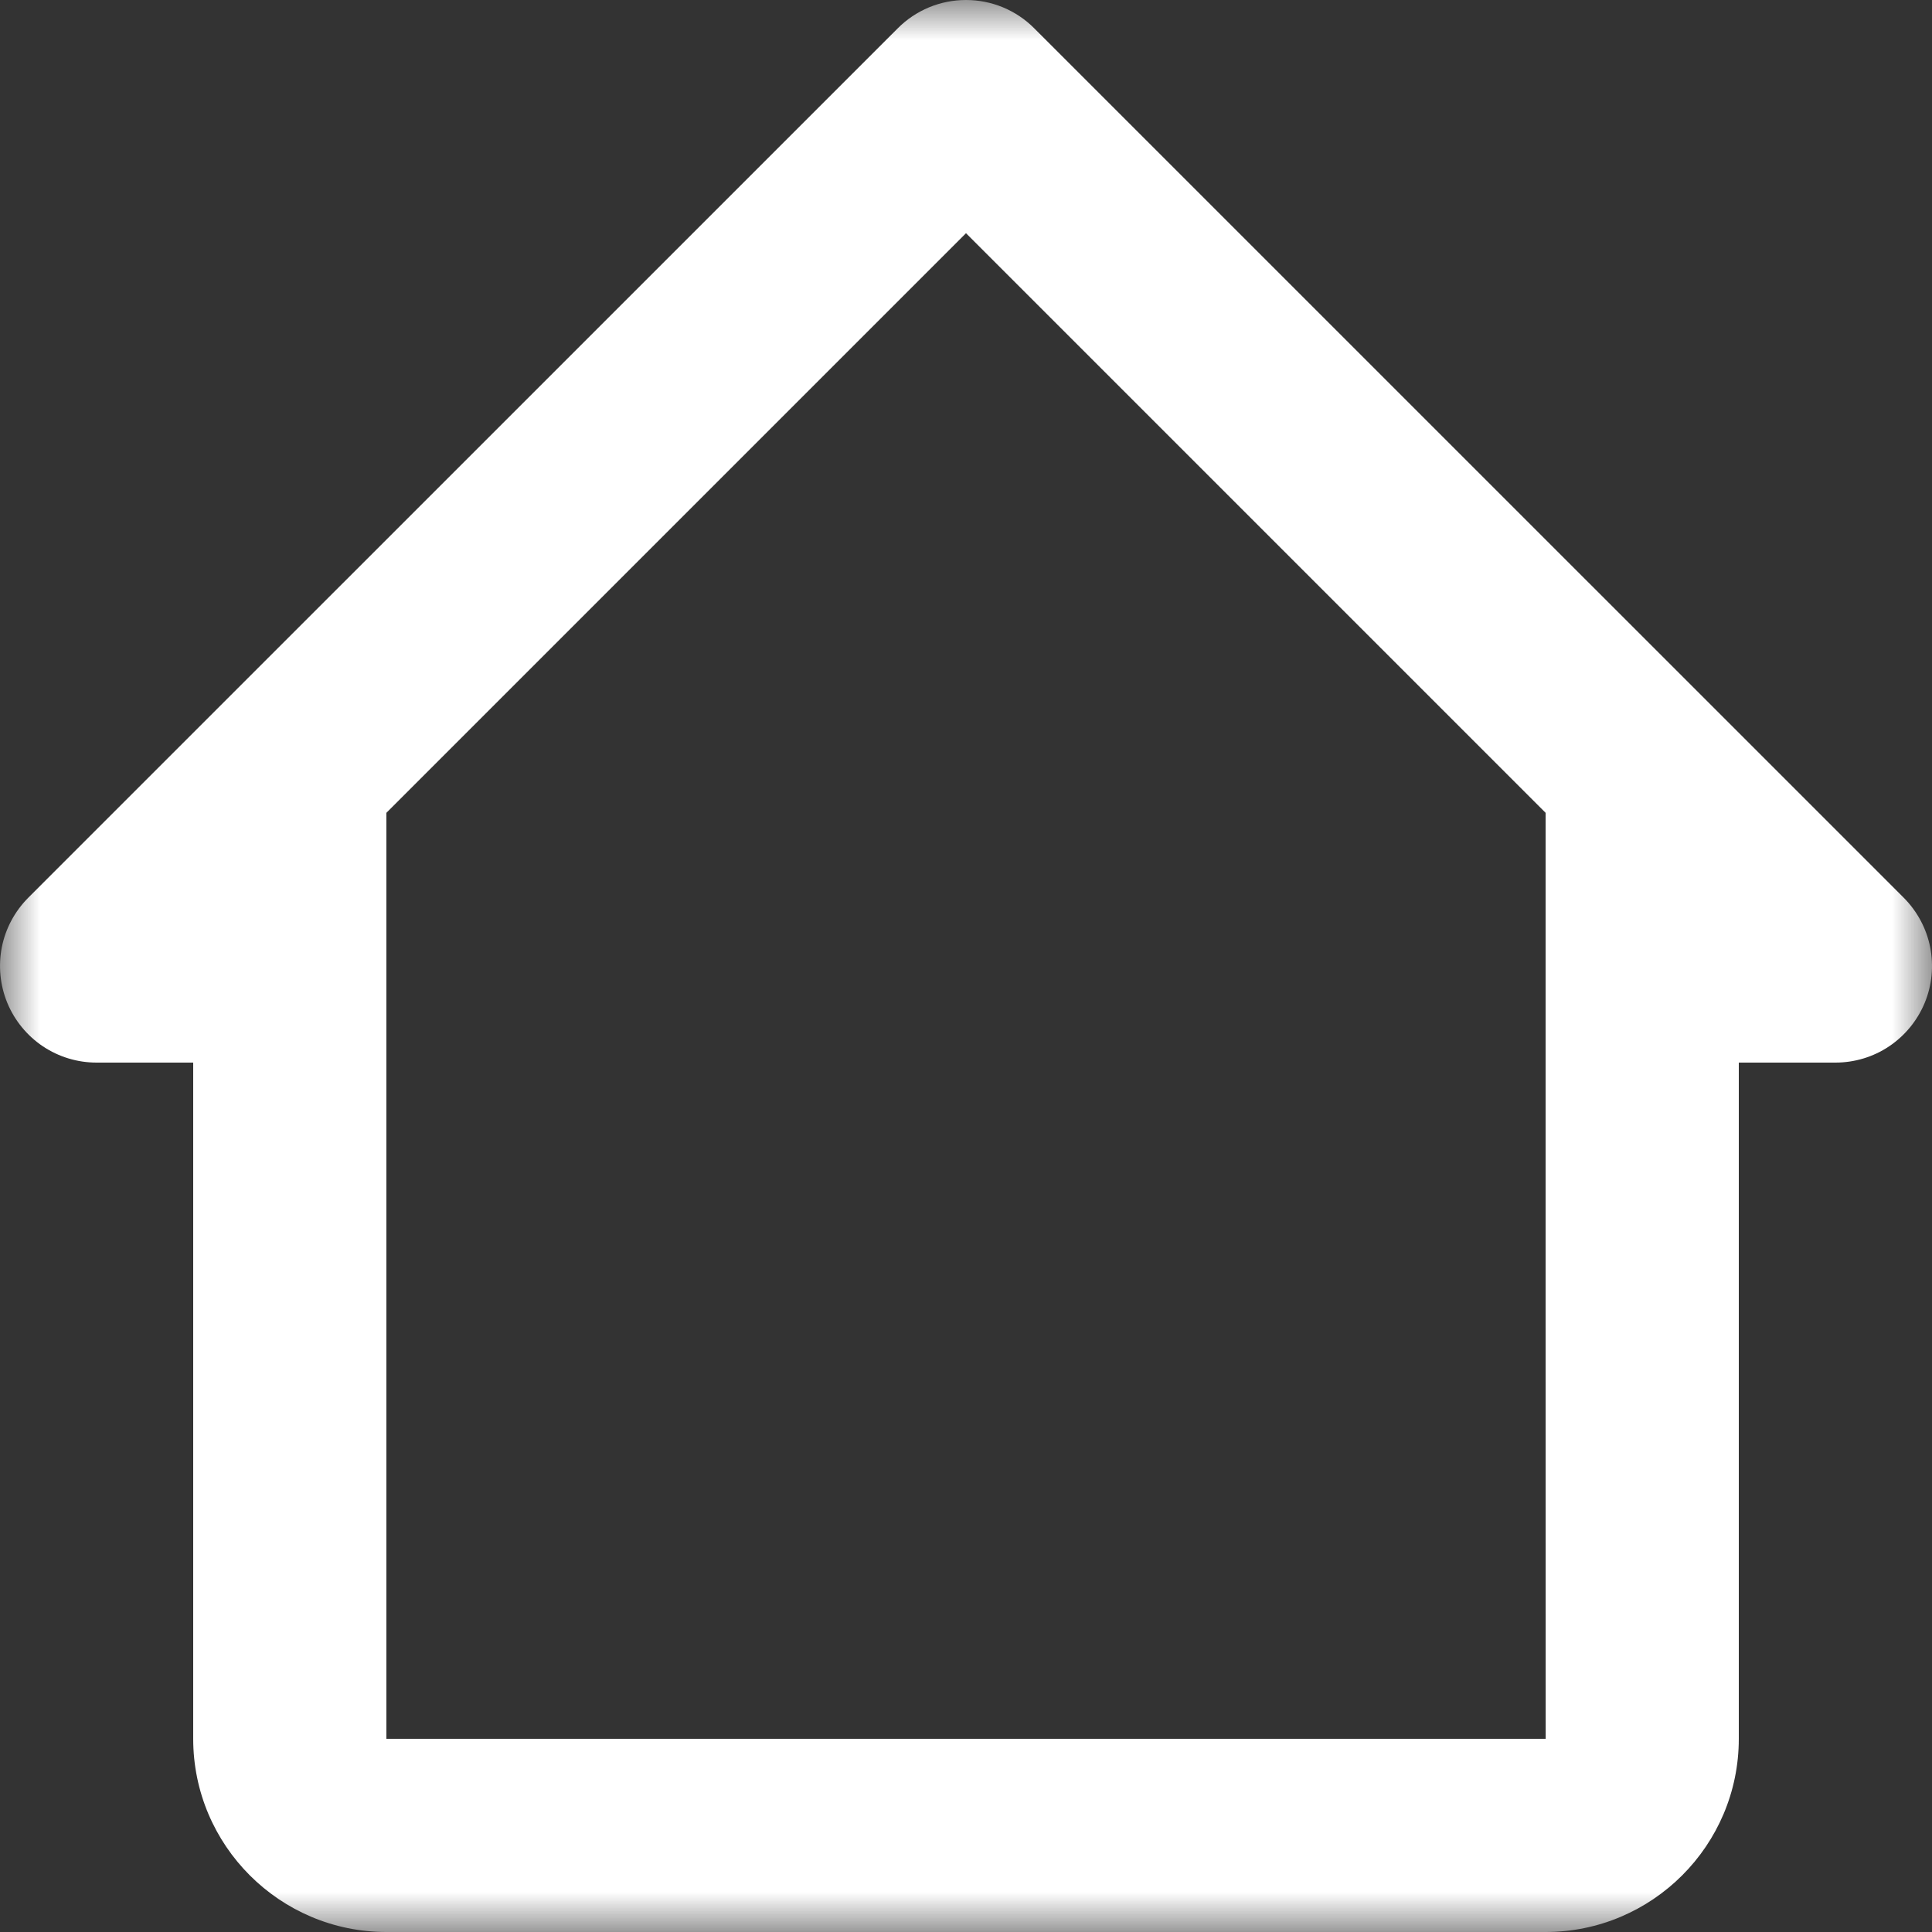 <svg width="24" height="24" viewBox="0 0 24 24" fill="none" xmlns="http://www.w3.org/2000/svg">
<rect x="0" y="0" width="24" height="24" fill="#333333" stroke="none"/>
<mask id="mask0_0_2343" style="mask-type:alpha" maskUnits="userSpaceOnUse" x="0" y="0" width="24" height="24">
<rect width="24" height="24" fill="#D9D9D9"/>
</mask>
<g mask="url(#mask0_0_2343)">
<path d="M1.2 13.2H2.4V21.6C2.4 22.924 3.476 24 4.8 24H19.2C20.524 24 21.6 22.924 21.6 21.6V13.2H22.8C23.038 13.2 23.27 13.13 23.467 12.998C23.664 12.866 23.818 12.678 23.909 12.459C24 12.24 24.023 11.999 23.977 11.766C23.931 11.533 23.816 11.32 23.649 11.152L12.848 0.352C12.737 0.24 12.605 0.152 12.459 0.091C12.314 0.031 12.158 0 12 0C11.842 0 11.686 0.031 11.541 0.091C11.395 0.152 11.263 0.24 11.152 0.352L0.351 11.152C0.184 11.32 0.069 11.533 0.023 11.766C-0.023 11.999 0.001 12.24 0.091 12.459C0.182 12.678 0.336 12.866 0.533 12.998C0.731 13.13 0.962 13.2 1.2 13.2ZM12 2.897L19.2 10.097V15.6L19.201 21.6H4.8V10.097L12 2.897Z" fill="white"/>
</g>
</svg>
